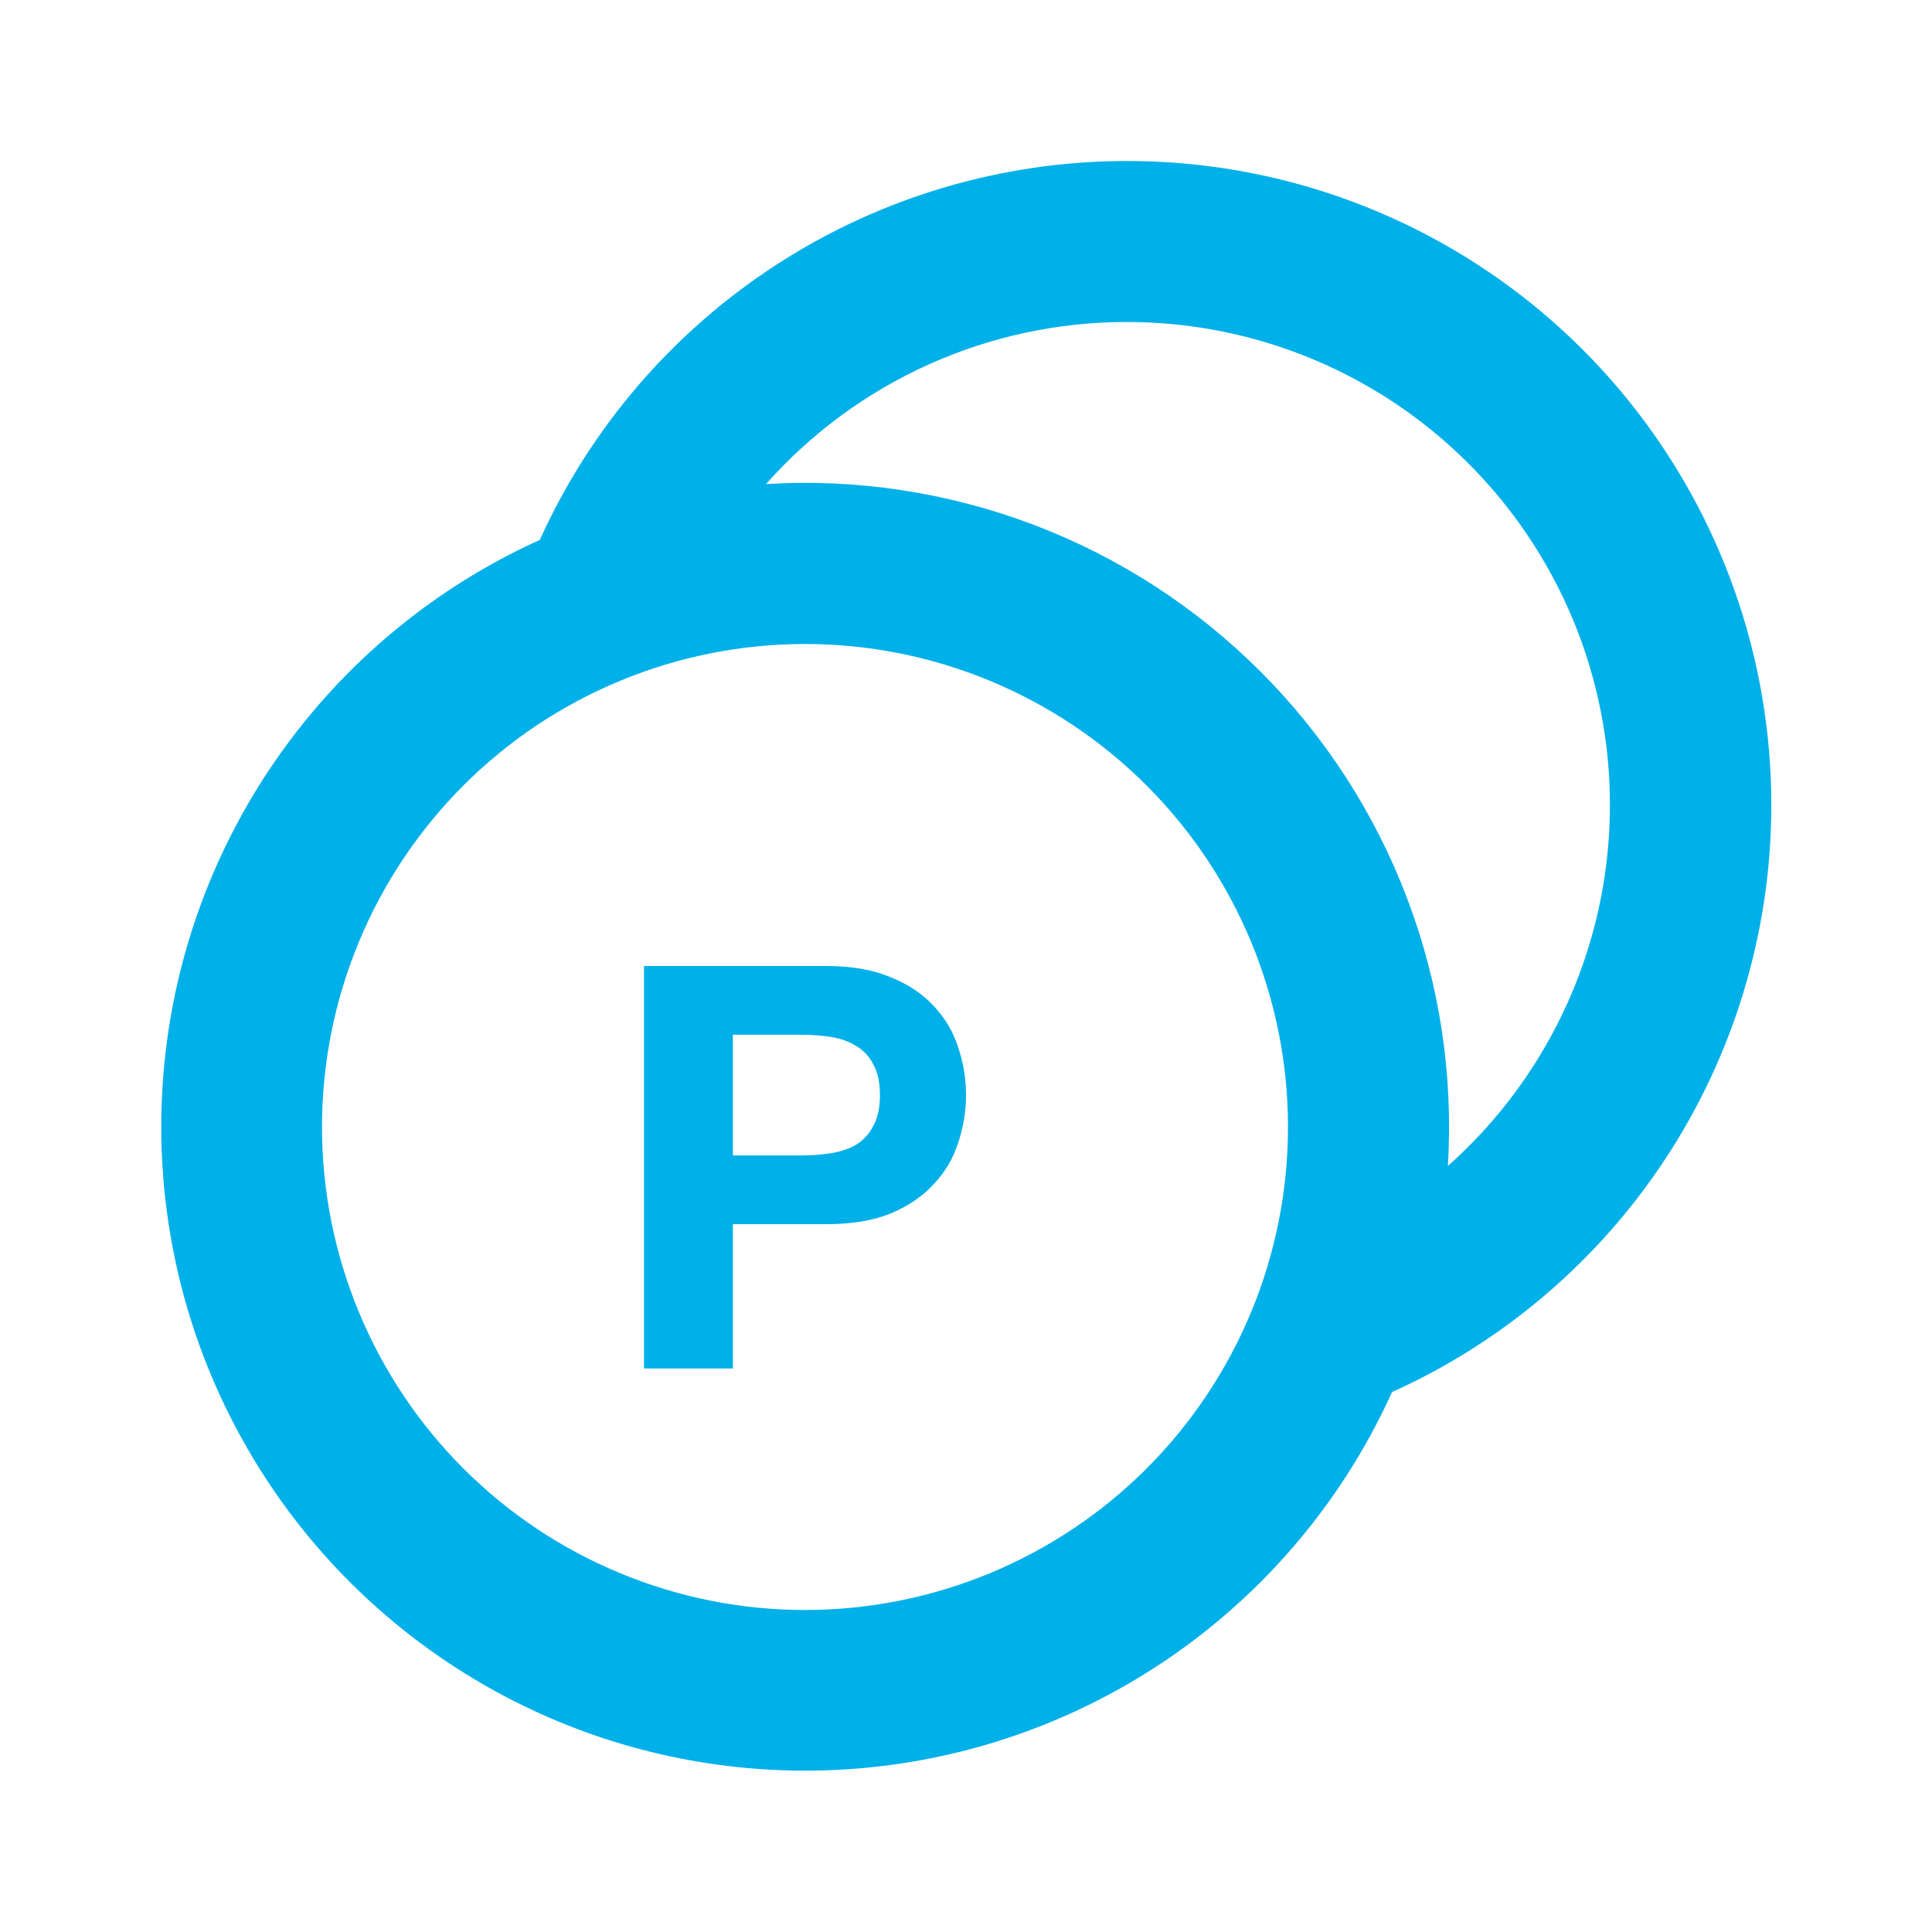 <svg width="24" height="24" viewBox="0 0 24 24" fill="none" xmlns="http://www.w3.org/2000/svg">
<path d="M14 2C15.83 1.999 17.605 2.626 19.029 3.775C20.453 4.925 21.439 6.527 21.825 8.316C22.21 10.105 21.97 11.972 21.145 13.606C20.32 15.239 18.96 16.541 17.292 17.293C16.759 18.472 15.947 19.504 14.928 20.3C13.908 21.097 12.71 21.634 11.438 21.866C10.165 22.098 8.854 22.018 7.619 21.633C6.384 21.247 5.261 20.568 4.346 19.653C3.431 18.738 2.752 17.615 2.366 16.38C1.981 15.145 1.901 13.834 2.133 12.561C2.365 11.288 2.902 10.091 3.699 9.071C4.495 8.051 5.527 7.24 6.706 6.707C7.34 5.304 8.366 4.114 9.659 3.279C10.953 2.444 12.46 2 14 2ZM10 8C9.212 8 8.432 8.155 7.704 8.457C6.976 8.758 6.314 9.2 5.757 9.757C5.2 10.315 4.758 10.976 4.457 11.704C4.155 12.432 4 13.212 4 14C4 14.788 4.155 15.568 4.457 16.296C4.758 17.024 5.2 17.686 5.757 18.243C6.314 18.8 6.976 19.242 7.704 19.543C8.432 19.845 9.212 20 10 20C11.591 20 13.117 19.368 14.243 18.243C15.368 17.117 16 15.591 16 14C16 12.409 15.368 10.883 14.243 9.757C13.117 8.632 11.591 8 10 8ZM14 4C13.153 3.999 12.315 4.178 11.542 4.525C10.769 4.872 10.078 5.379 9.516 6.013C10.646 5.944 11.778 6.117 12.837 6.518C13.896 6.919 14.857 7.541 15.658 8.342C16.459 9.143 17.08 10.104 17.481 11.163C17.883 12.222 18.055 13.354 17.986 14.484C18.895 13.676 19.537 12.61 19.827 11.428C20.116 10.247 20.04 9.005 19.608 7.868C19.175 6.731 18.407 5.752 17.406 5.061C16.404 4.37 15.217 4 14 4Z" fill="#00B0E9"/>
<path d="M9.104 14.353V12.854H9.961C10.088 12.854 10.21 12.864 10.327 12.882C10.444 12.901 10.547 12.938 10.636 12.994C10.725 13.046 10.796 13.12 10.847 13.219C10.903 13.316 10.931 13.445 10.931 13.604C10.931 13.762 10.903 13.891 10.847 13.989C10.796 14.087 10.725 14.164 10.636 14.22C10.547 14.271 10.444 14.306 10.327 14.325C10.21 14.344 10.088 14.353 9.961 14.353H9.104ZM8 12V17H9.104V15.207H10.264C10.578 15.207 10.845 15.163 11.065 15.074C11.285 14.981 11.463 14.86 11.599 14.71C11.74 14.561 11.841 14.39 11.902 14.199C11.967 14.003 12 13.804 12 13.604C12 13.398 11.967 13.2 11.902 13.008C11.841 12.817 11.74 12.647 11.599 12.497C11.463 12.348 11.285 12.229 11.065 12.14C10.845 12.047 10.578 12 10.264 12H8Z" fill="#00B0E9"/>
</svg>
